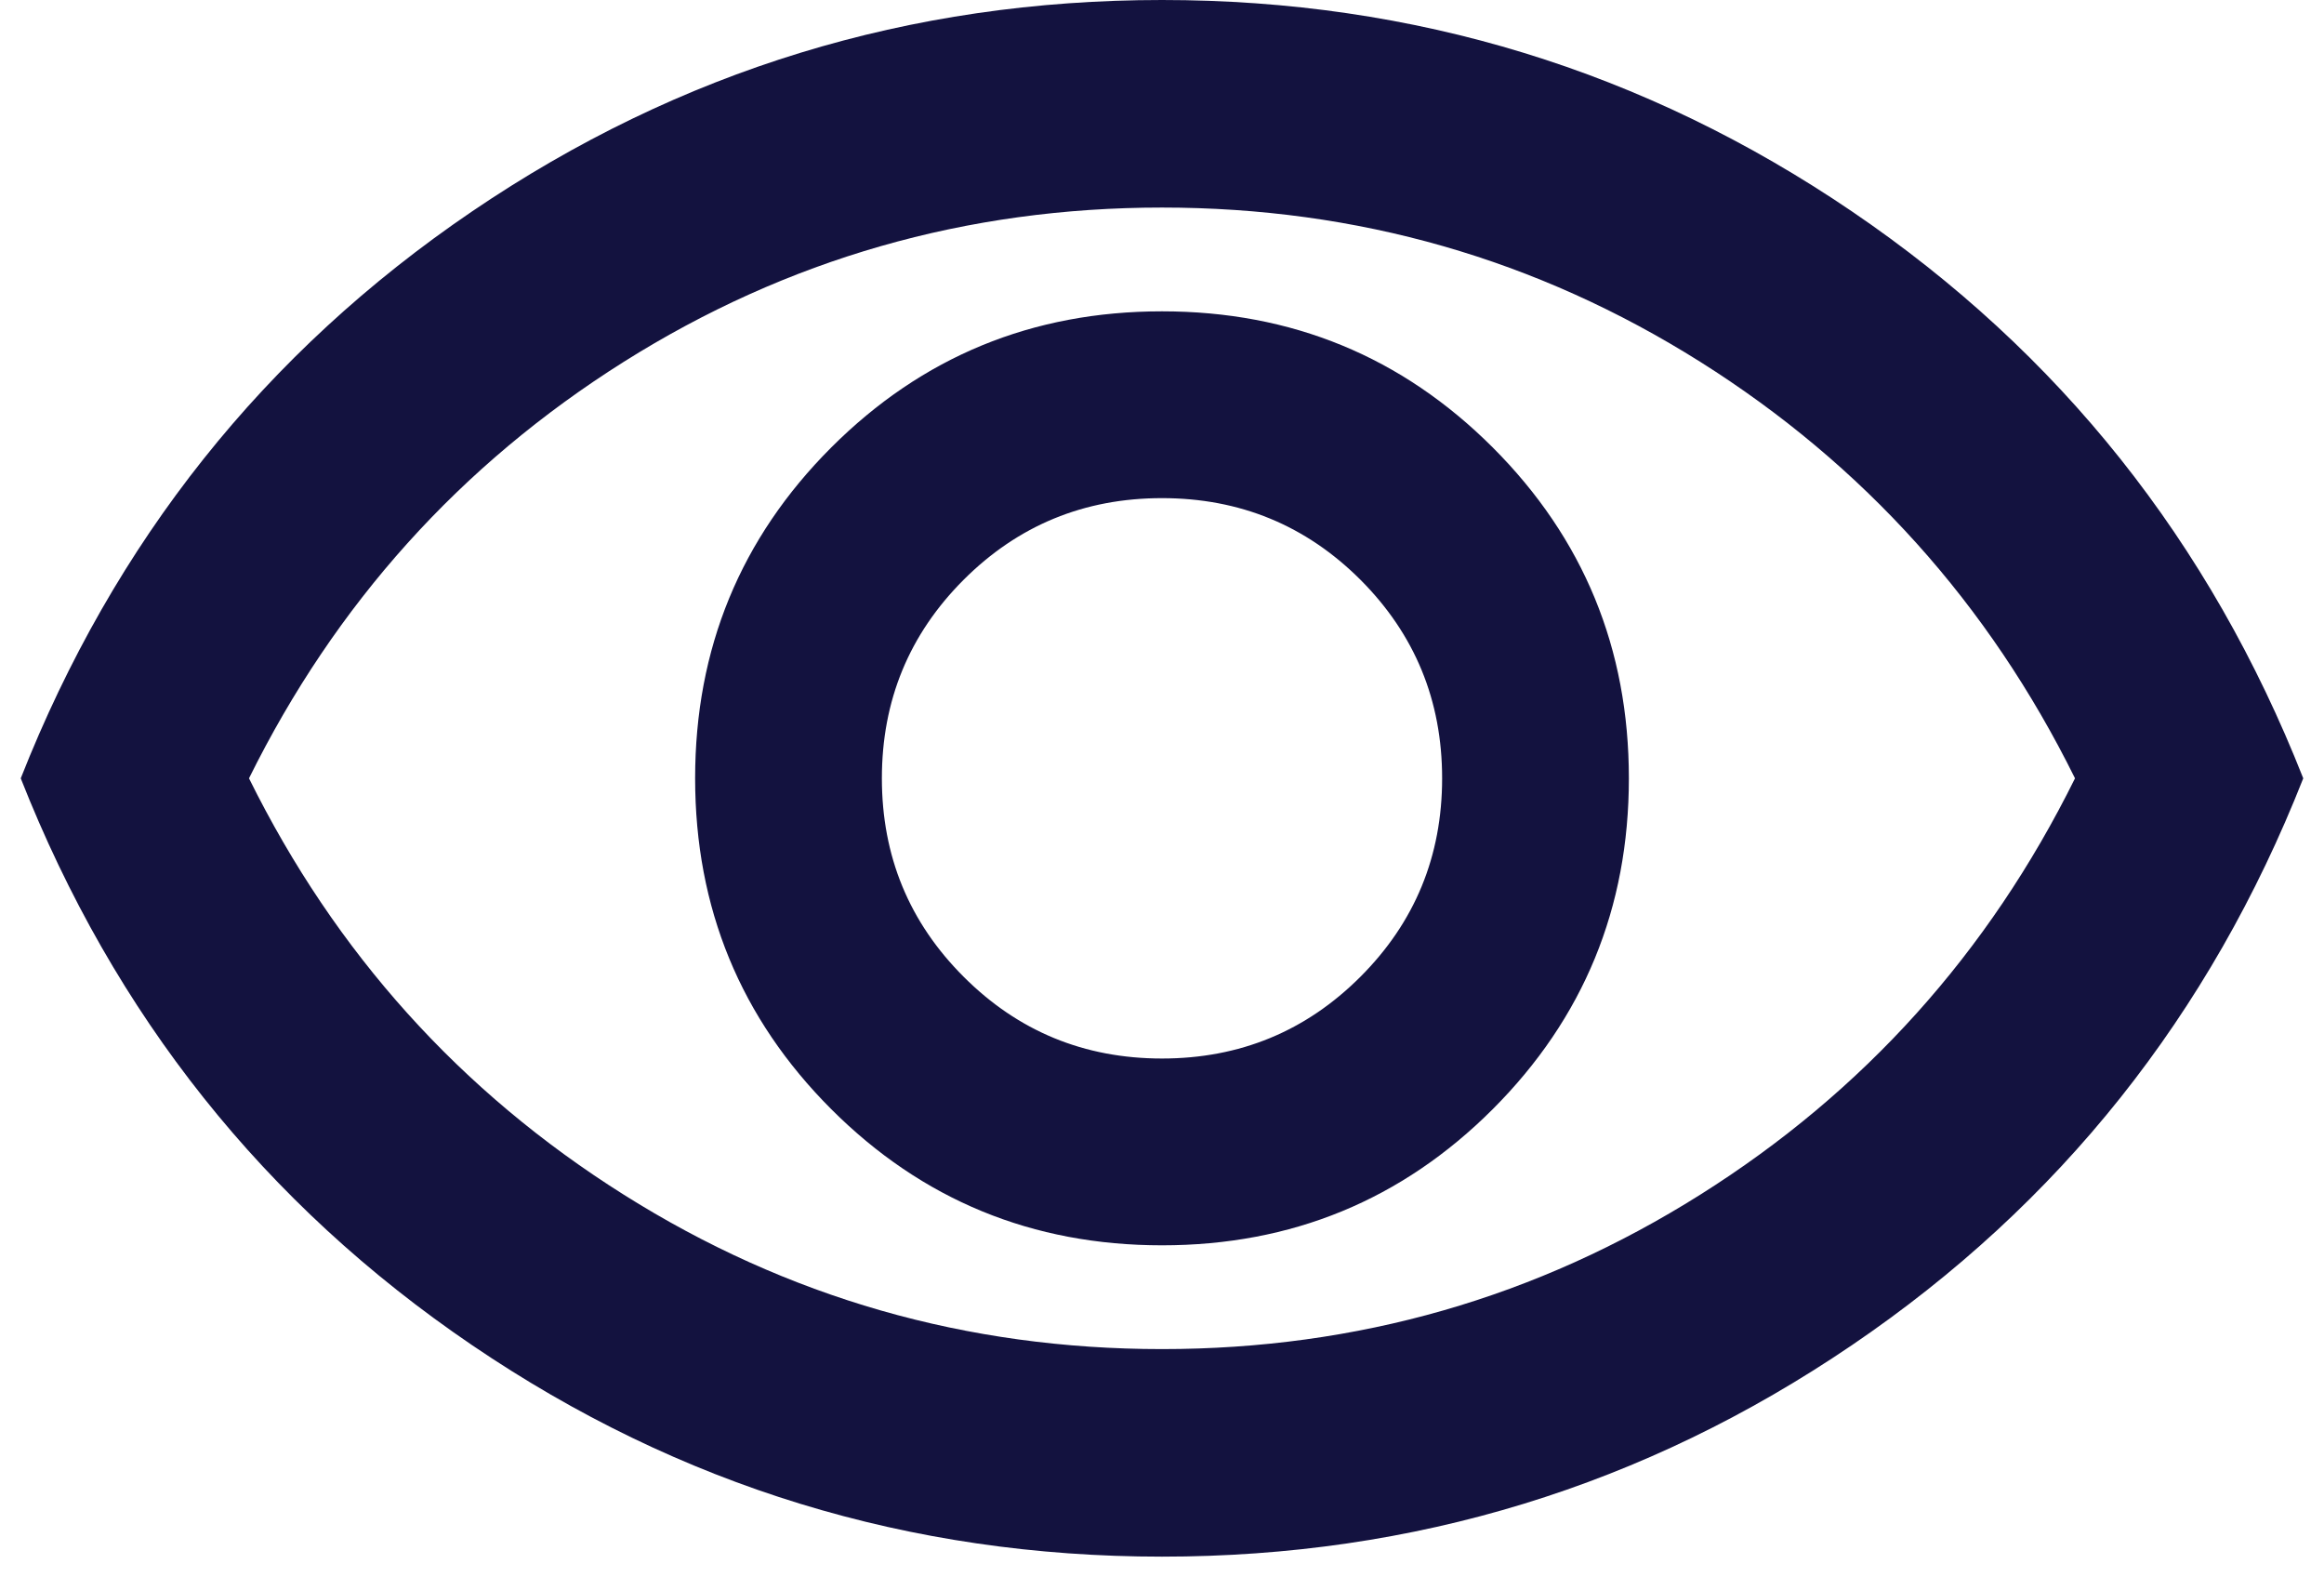 <svg width="56" height="38" viewBox="0 0 56 38" fill="none" xmlns="http://www.w3.org/2000/svg">
<path d="M28 30C31.125 30 33.782 28.907 35.97 26.72C38.157 24.532 39.25 21.875 39.25 18.75C39.25 15.625 38.157 12.968 35.97 10.78C33.782 8.593 31.125 7.5 28 7.5C24.875 7.5 22.218 8.593 20.03 10.78C17.843 12.968 16.75 15.625 16.75 18.75C16.75 21.875 17.843 24.532 20.03 26.72C22.218 28.907 24.875 30 28 30ZM28 25.5C26.125 25.5 24.532 24.843 23.22 23.53C21.907 22.218 21.25 20.625 21.25 18.75C21.25 16.875 21.907 15.281 23.22 13.967C24.532 12.656 26.125 12 28 12C29.875 12 31.469 12.656 32.782 13.967C34.094 15.281 34.75 16.875 34.75 18.75C34.75 20.625 34.094 22.218 32.782 23.53C31.469 24.843 29.875 25.5 28 25.5ZM28 37.5C21.917 37.5 16.375 35.802 11.375 32.405C6.375 29.01 2.75 24.458 0.5 18.75C2.75 13.042 6.375 8.489 11.375 5.093C16.375 1.698 21.917 0 28 0C34.083 0 39.625 1.698 44.625 5.093C49.625 8.489 53.25 13.042 55.5 18.75C53.25 24.458 49.625 29.01 44.625 32.405C39.625 35.802 34.083 37.5 28 37.5ZM28 32.5C32.708 32.5 37.032 31.26 40.97 28.78C44.907 26.302 47.917 22.958 50 18.75C47.917 14.542 44.907 11.197 40.97 8.717C37.032 6.239 32.708 5 28 5C23.292 5 18.968 6.239 15.03 8.717C11.093 11.197 8.083 14.542 6 18.75C8.083 22.958 11.093 26.302 15.03 28.78C18.968 31.26 23.292 32.5 28 32.5Z" fill="#13123F"/>
</svg>
